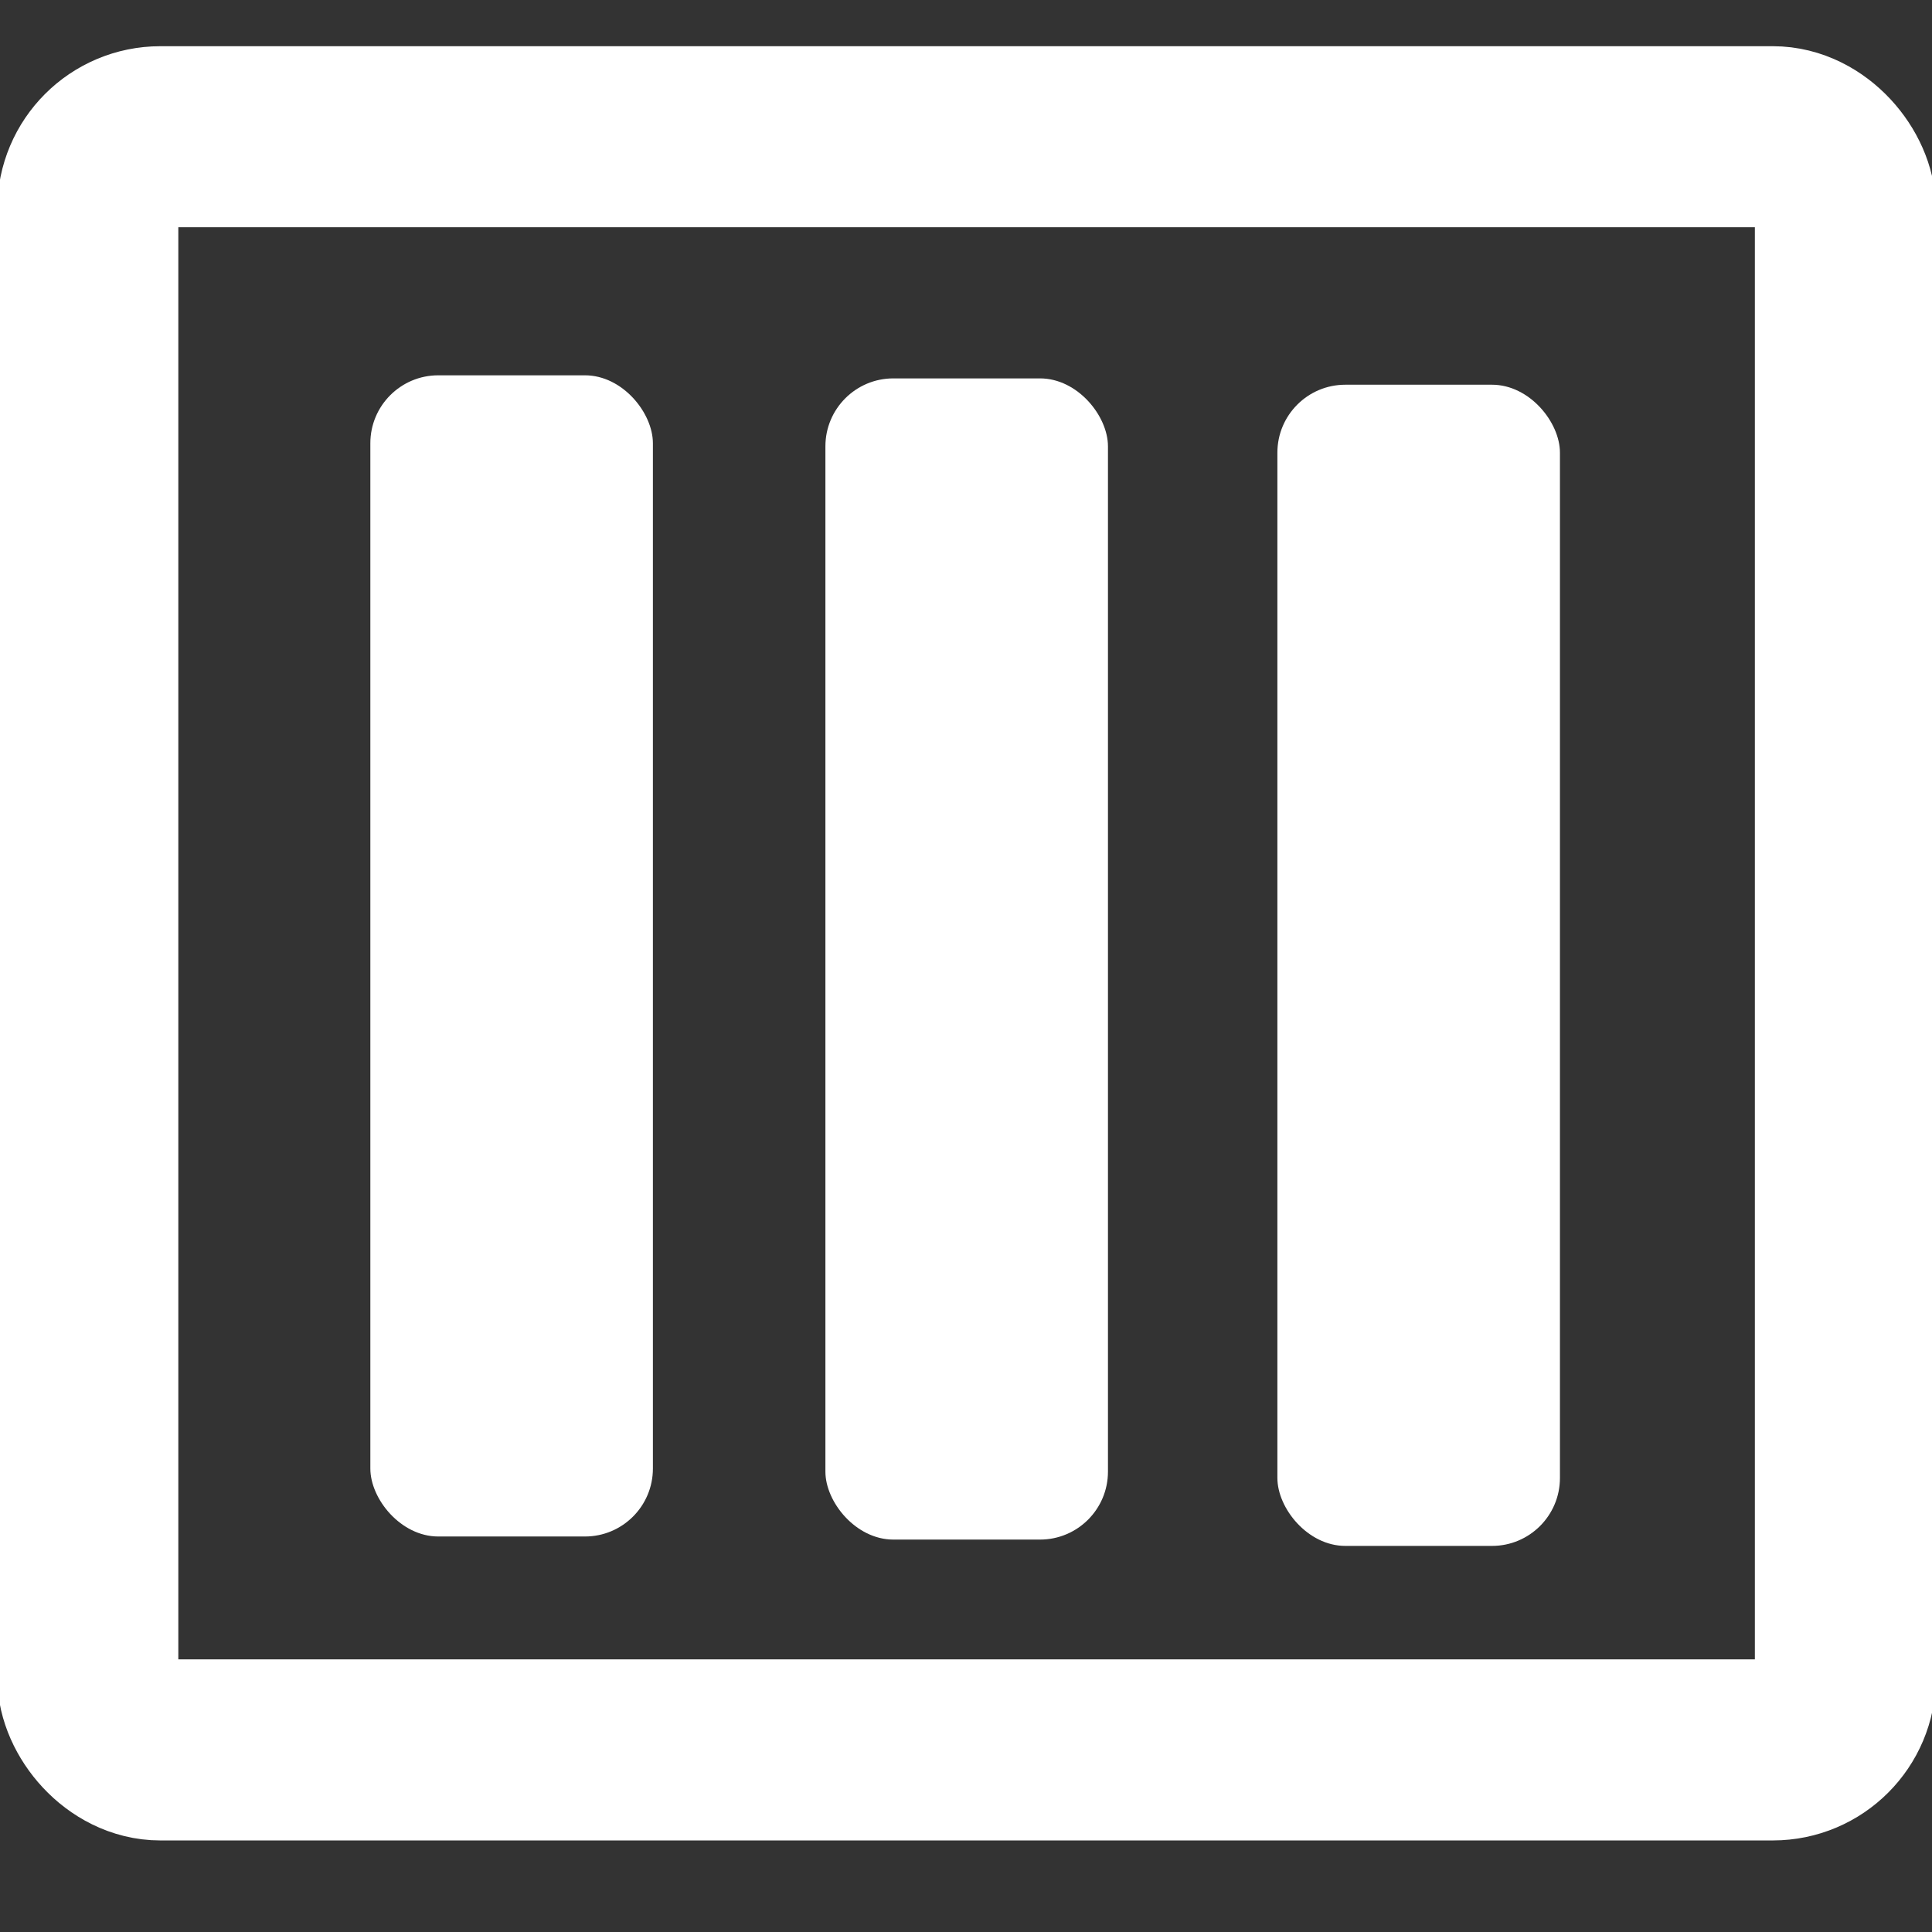 <?xml version="1.0" encoding="UTF-8" standalone="no"?>
<svg xmlns:osb="http://www.openswatchbook.org/uri/2009/osb" xmlns:dc="http://purl.org/dc/elements/1.1/" xmlns:cc="http://creativecommons.org/ns#" xmlns:rdf="http://www.w3.org/1999/02/22-rdf-syntax-ns#" xmlns:svg="http://www.w3.org/2000/svg" xmlns="http://www.w3.org/2000/svg" id="svg8" version="1.1" viewBox="0 0 11.289 11.289" height="24pt" width="24pt"><rect x="0" y="0" width="11.289" height="11.289" fill="#333333" stroke="none"/> <defs id="defs2"> <linearGradient osb:paint="solid" id="linearGradient3770"> <stop id="stop3768" offset="0" style="stop-color:#ffffff;stop-opacity:1;" /> </linearGradient> </defs>  <g transform="translate(0,-285.711)" id="layer1"> <rect rx="0.397" y="287.904" x="2.164" height="6.785" width="1.651" id="rect3889" style="fill:#ffffff;fill-opacity:1;stroke:none;stroke-width:1.058;stroke-linejoin:round;stroke-miterlimit:4;stroke-dasharray:none;stroke-opacity:1" /> <rect rx="0.424" y="286.51" x="0.513" height="9.426" width="10.27" id="rect3895" style="fill:none;fill-opacity:1;stroke:#ffffff;stroke-width:1.058;stroke-linejoin:round;stroke-miterlimit:4;stroke-dasharray:none;stroke-opacity:1" /> <rect rx="0.397" y="287.922" x="4.823" height="6.785" width="1.651" id="rect3889-9" style="fill:#ffffff;fill-opacity:1;stroke:none;stroke-width:1.058;stroke-linejoin:round;stroke-miterlimit:4;stroke-dasharray:none;stroke-opacity:1" /> <rect rx="0.397" y="287.959" x="7.464" height="6.785" width="1.651" id="rect3889-94" style="fill:#ffffff;fill-opacity:1;stroke:none;stroke-width:1.058;stroke-linejoin:round;stroke-miterlimit:4;stroke-dasharray:none;stroke-opacity:1" /> </g> </svg>
